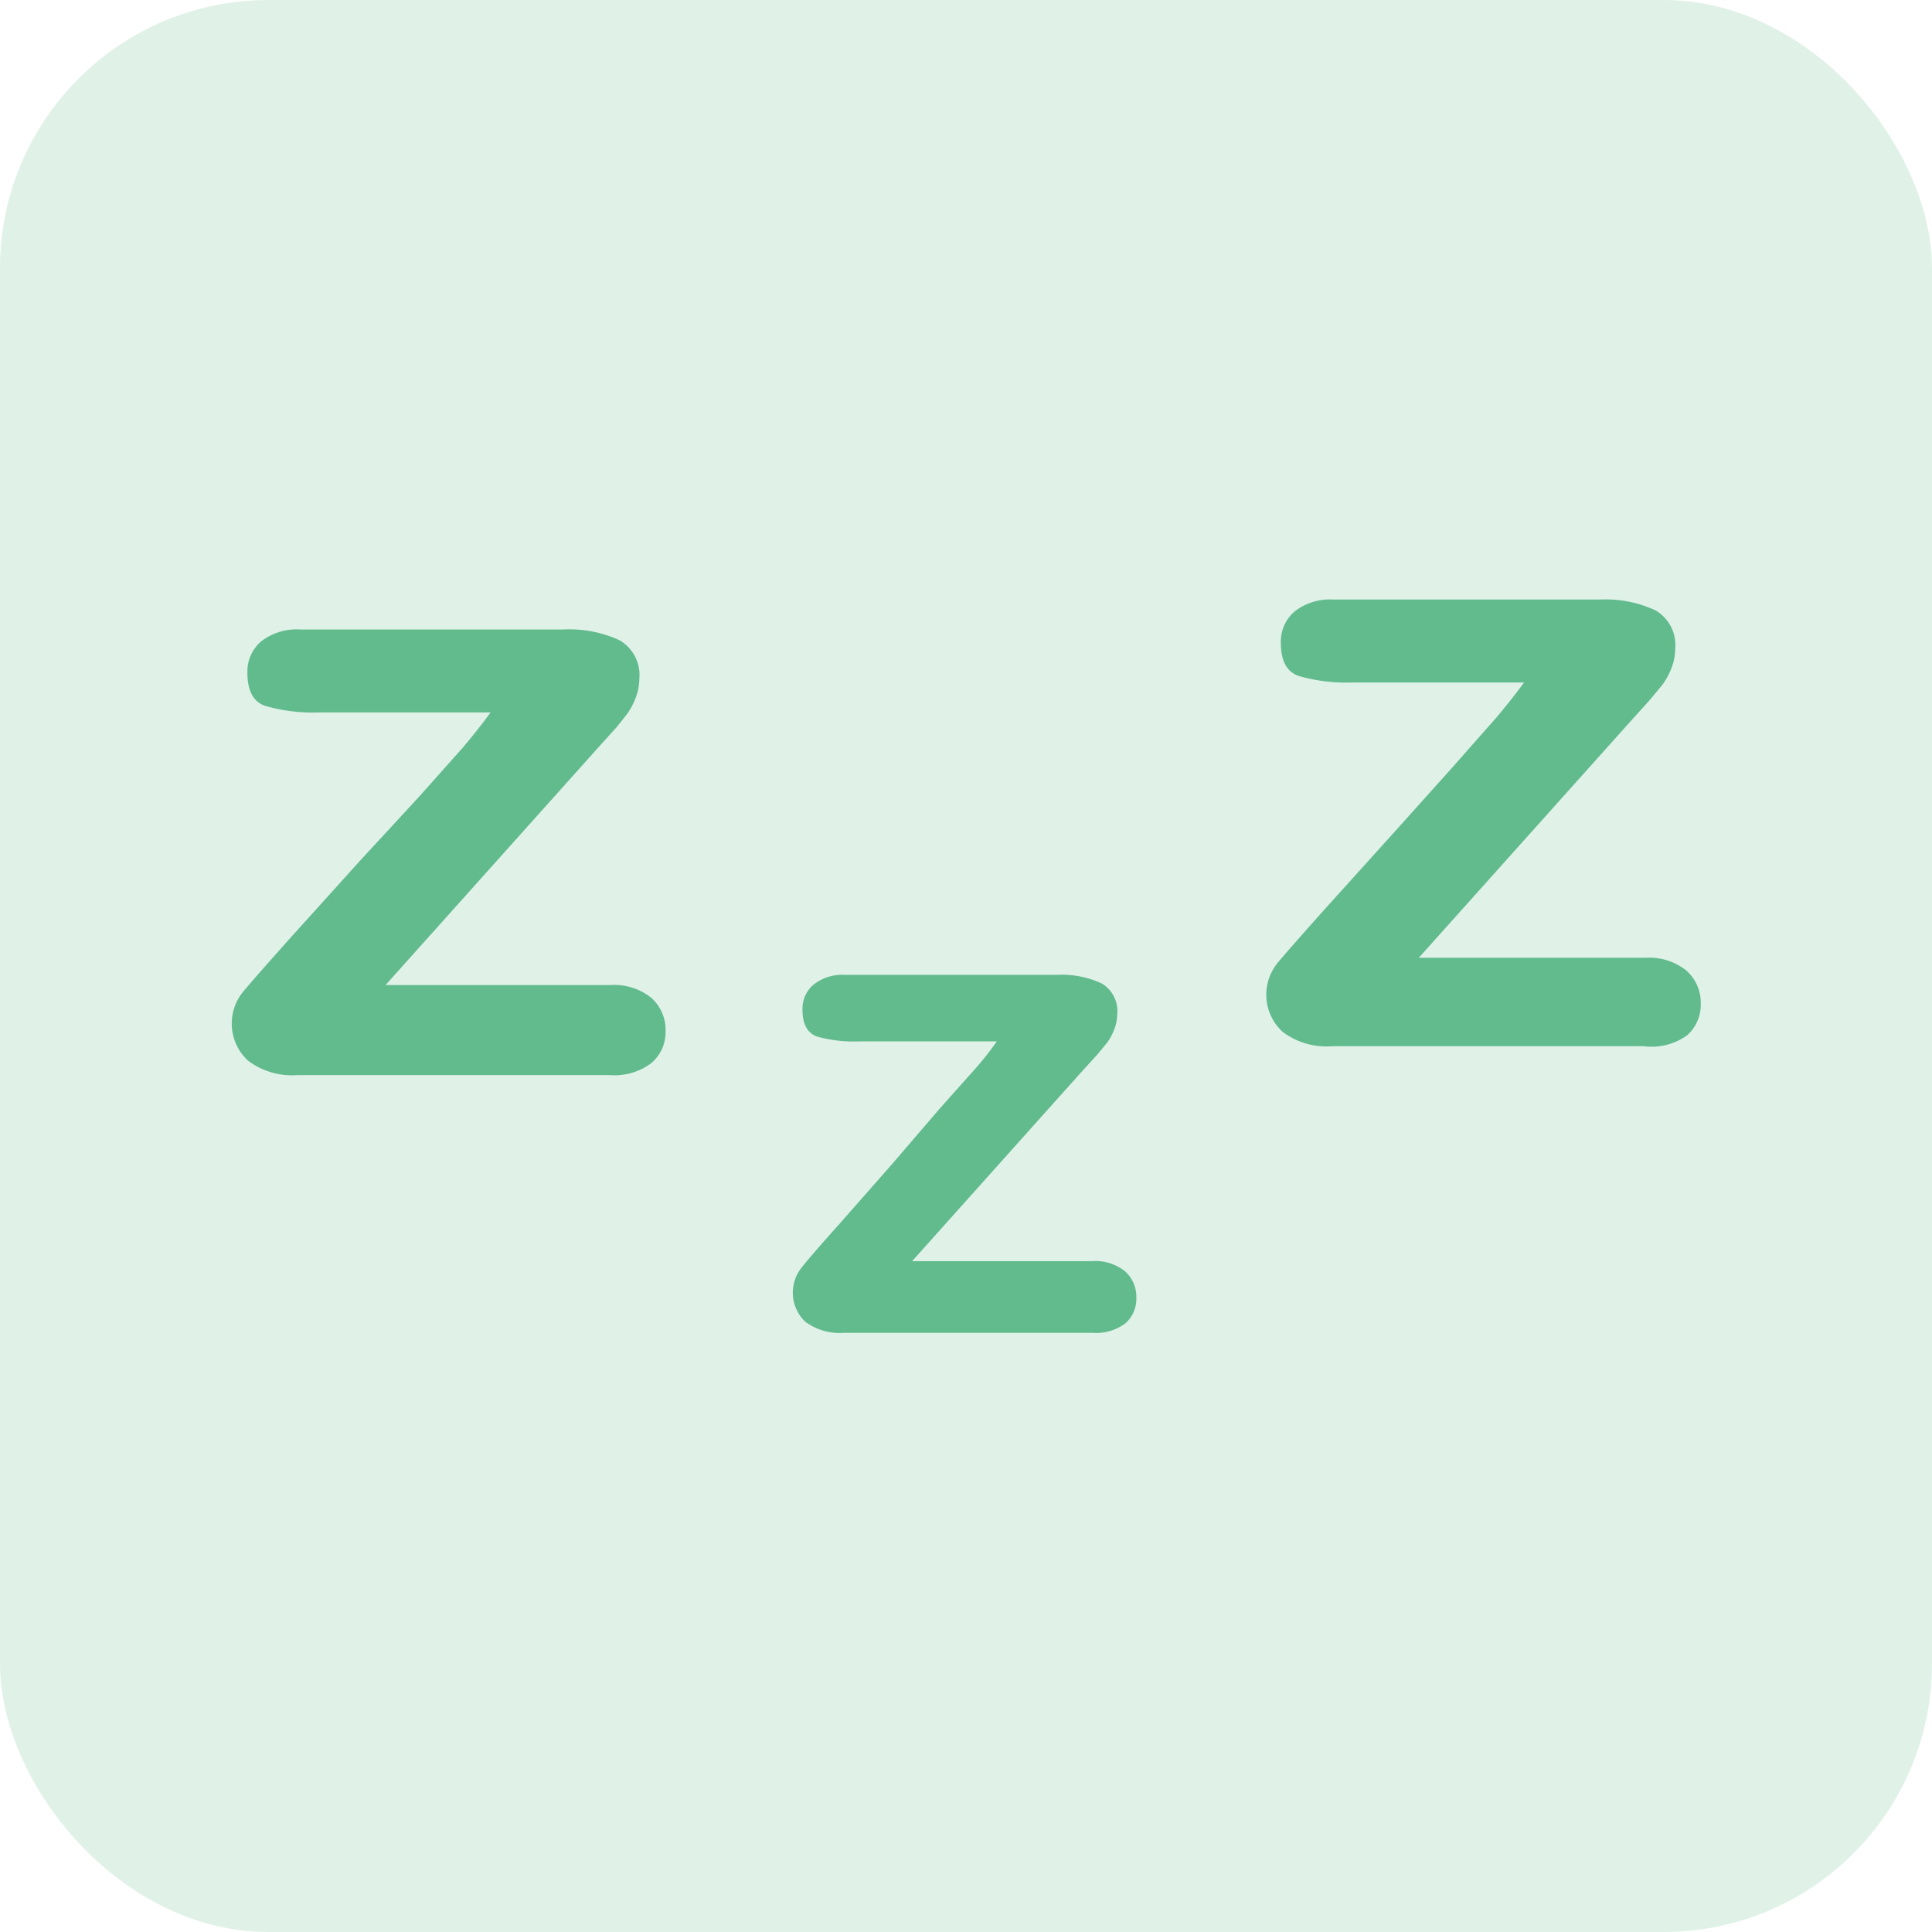 <svg xmlns="http://www.w3.org/2000/svg" width="36" height="36" viewBox="0 0 36 36">
  <g id="slaap" transform="translate(-756.75 -3384)">
    <rect id="Rectangle_30" data-name="Rectangle 30" width="36" height="36" rx="5" transform="translate(756.75 3384)" fill="#61bb8d" opacity="0.196"/>
    <g id="_002-moon" data-name="002-moon" transform="translate(749.596 3391.529)">
      <g id="Group_13" data-name="Group 13" transform="translate(11.467 4.199)">
        <g id="Group_12" data-name="Group 12">
          <path id="Path_1472" data-name="Path 1472" d="M171.453,75.458a1.107,1.107,0,0,0-.768-.239H166.5l3.94-4.4.369-.409.19-.239a1.324,1.324,0,0,0,.16-.3,1,1,0,0,0,.07-.359.748.748,0,0,0-.369-.718,2.224,2.224,0,0,0-1.047-.2h-4.9a1.077,1.077,0,0,0-.728.219.738.738,0,0,0-.259.588q0,.509.339.618a3.2,3.2,0,0,0,1,.12h3.192q-.2.279-.519.658l-.818.918-1.107,1.2-1.287,1.426q-.668.748-.878,1a.938.938,0,0,0,.09,1.287,1.357,1.357,0,0,0,.918.269h5.825a1.136,1.136,0,0,0,.778-.229.758.758,0,0,0,.259-.589A.8.8,0,0,0,171.453,75.458Z" transform="translate(-163.629 -68.592)" fill="#61bb8d"/>
        </g>
      </g>
      <g id="Group_15" data-name="Group 15" transform="translate(21.926 10.633)">
        <g id="Group_14" data-name="Group 14">
          <path id="Path_1473" data-name="Path 1473" d="M253.709,125.725a.878.878,0,0,0-.618-.19h-3.351l3.142-3.511.3-.329.19-.229a1.046,1.046,0,0,0,.13-.239.8.8,0,0,0,.06-.289.6.6,0,0,0-.289-.578,1.775,1.775,0,0,0-.838-.16h-3.95a.868.868,0,0,0-.579.18.589.589,0,0,0-.209.469q0,.4.269.5a2.546,2.546,0,0,0,.8.09h2.553a5.921,5.921,0,0,1-.419.529l-.658.738-.858,1-1,1.137q-.539.6-.708.818a.748.748,0,0,0,.07,1,1.077,1.077,0,0,0,.728.209H253.1a.908.908,0,0,0,.618-.18.608.608,0,0,0,.2-.469A.638.638,0,0,0,253.709,125.725Z" transform="translate(-247.516 -120.197)" fill="#61bb8d"/>
        </g>
      </g>
      <g id="Group_17" data-name="Group 17" transform="translate(30.747 3.641)">
        <g id="Group_16" data-name="Group 16">
          <path id="Path_1474" data-name="Path 1474" d="M326.1,71.028a1.107,1.107,0,0,0-.768-.239h-4.219l3.94-4.4.369-.409.239-.289a1.327,1.327,0,0,0,.16-.3,1,1,0,0,0,.07-.359.748.748,0,0,0-.369-.718,2.226,2.226,0,0,0-1.047-.2H319.53a1.077,1.077,0,0,0-.728.219.738.738,0,0,0-.259.588q0,.509.339.618a3.2,3.2,0,0,0,1,.12h3.192q-.2.279-.519.658l-.828.938-1.077,1.2-1.287,1.426q-.668.748-.878,1a.938.938,0,0,0,.09,1.287,1.356,1.356,0,0,0,.918.269h5.815a1.137,1.137,0,0,0,.8-.2.758.758,0,0,0,.259-.588A.8.8,0,0,0,326.1,71.028Z" transform="translate(-318.269 -64.112)" fill="#61bb8d"/>
        </g>
      </g>
    </g>
  </g>
</svg>
